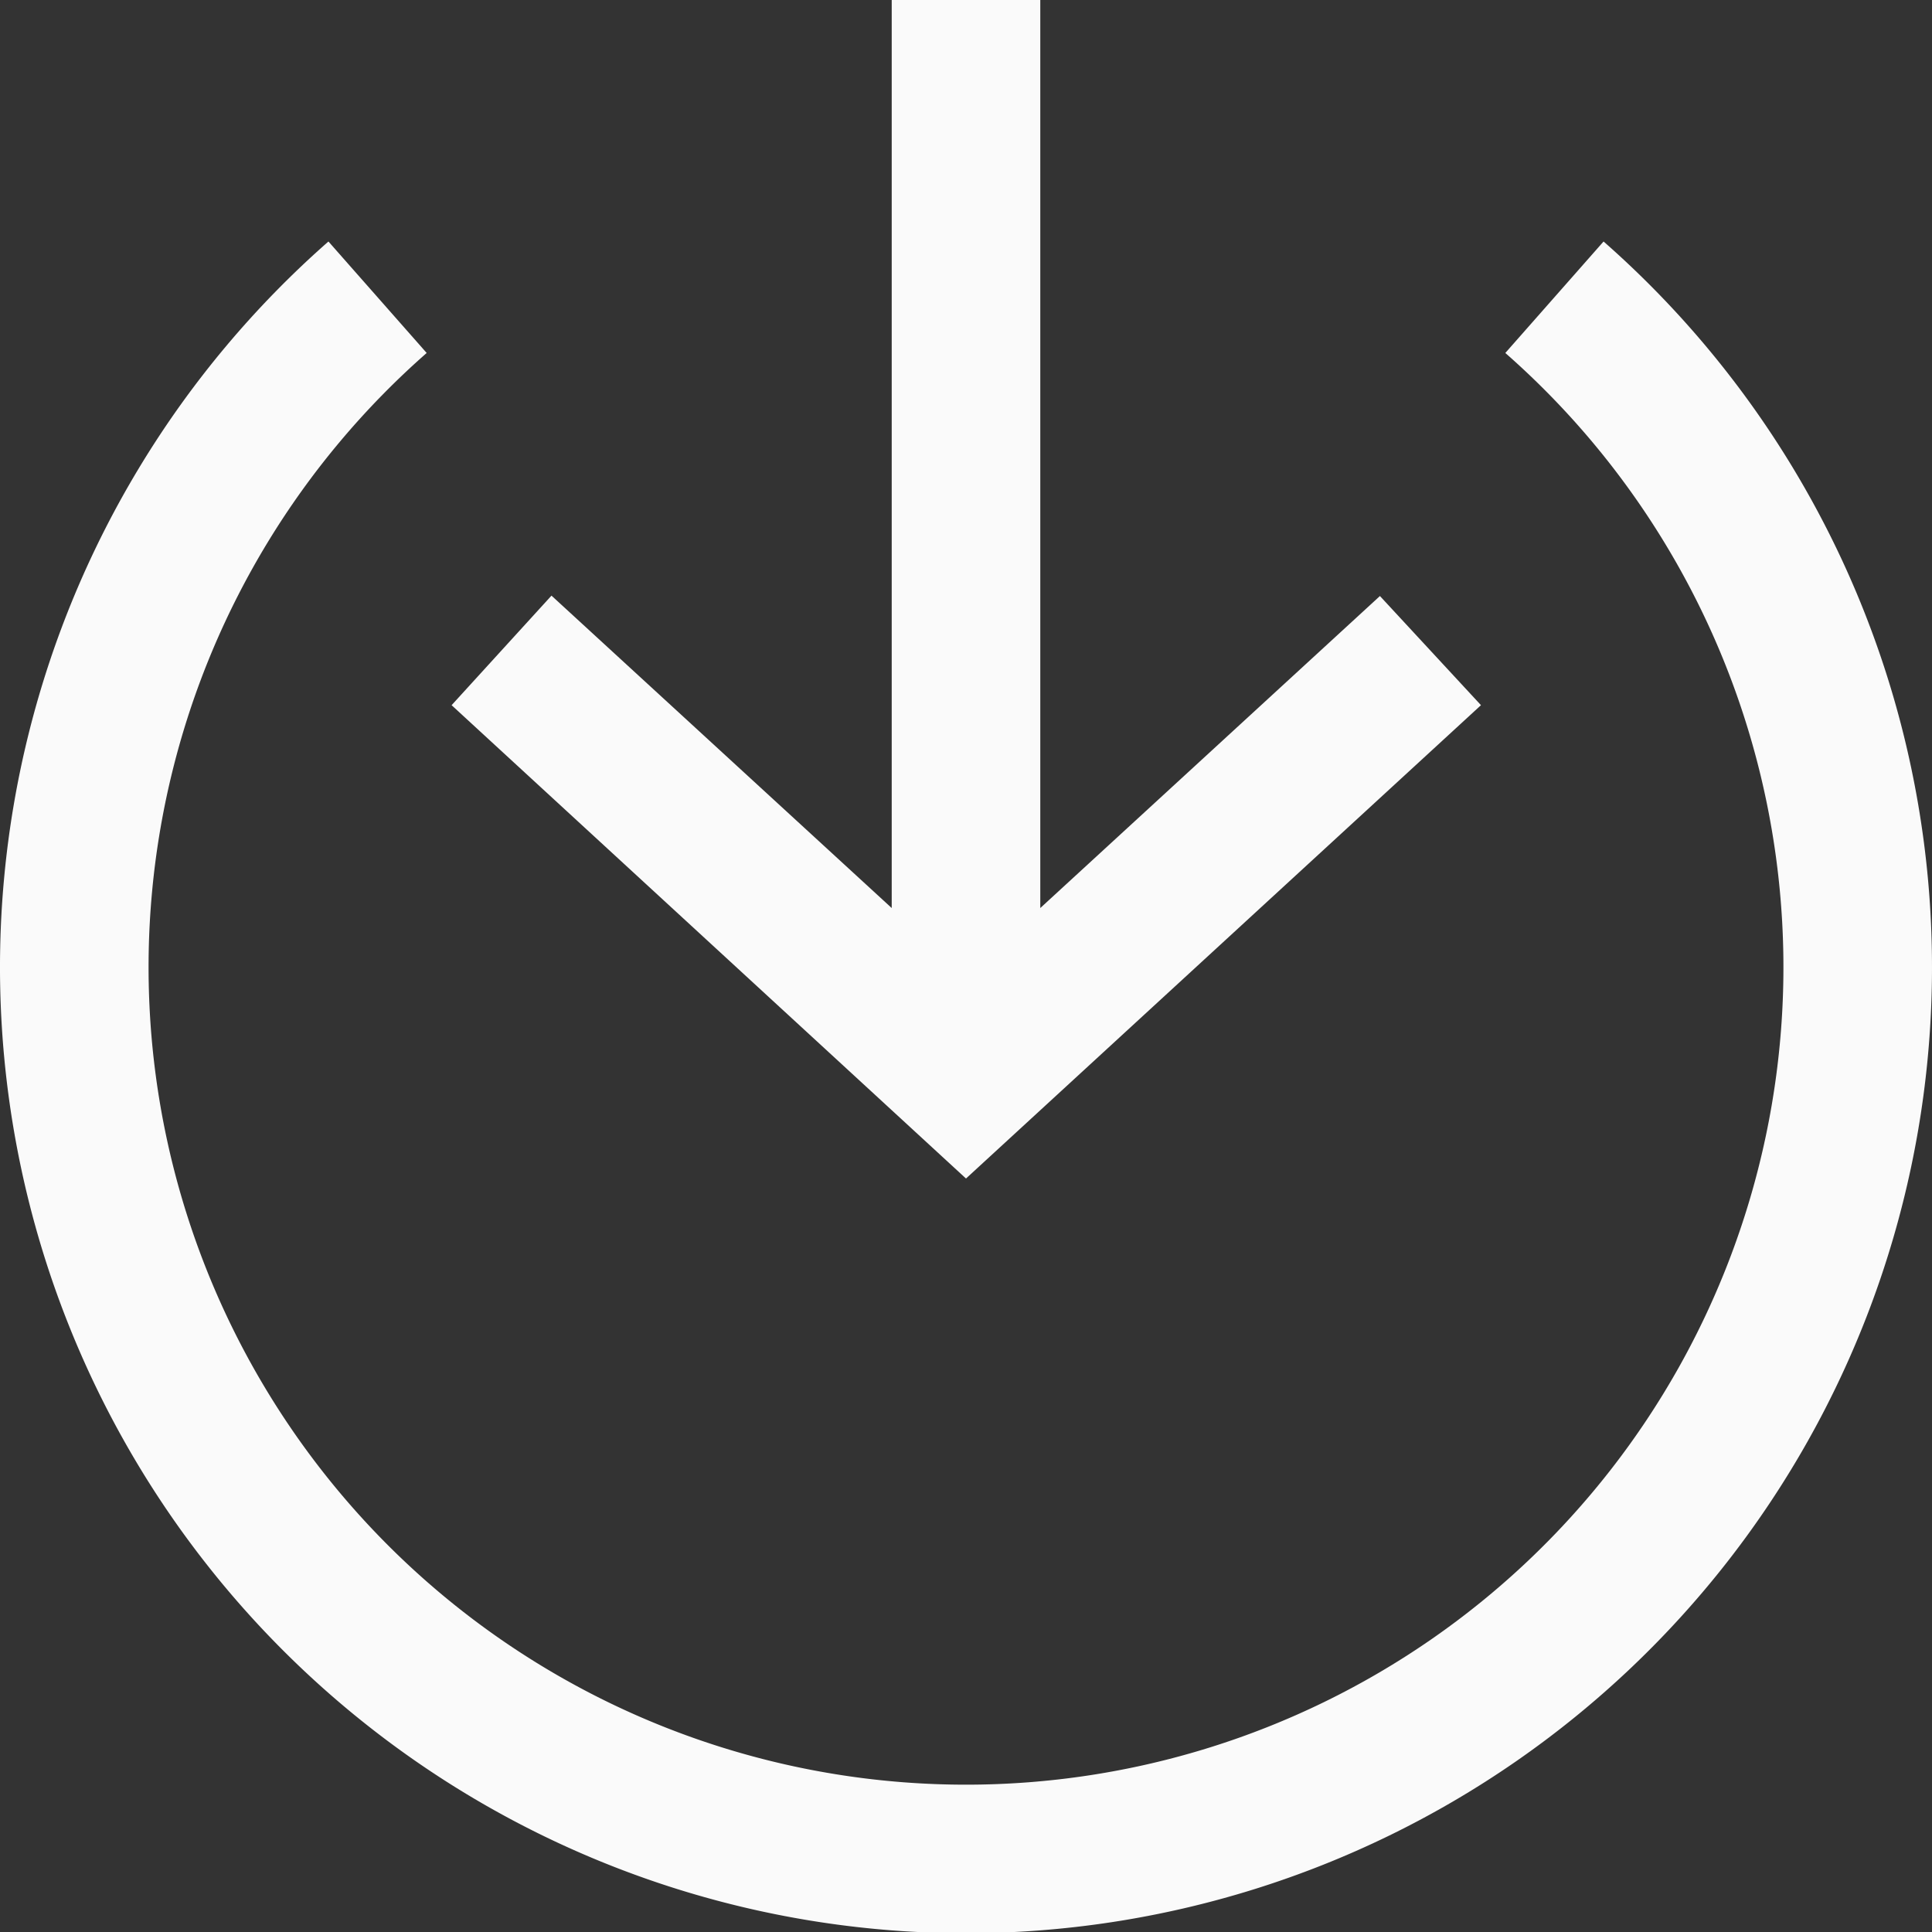 <svg xmlns="http://www.w3.org/2000/svg" width="20" height="20" viewBox="0 0 20 20">
    <rect x="0" y="0" width="20" height="20" fill="#333333" stroke="none"/>
    <path fill="#fafafa" d="M10.231 1v9.4L6.709 7.166 5.675 8.3 11 13.2l5.331-4.9-1.046-1.13-3.516 3.23V1zM4.4 3.5a10 10 0 1 0 13.2 0l-1.017 1.154a8.462 8.462 0 1 1-11.166 0z" transform="translate(-1 -1)"/>
</svg>
